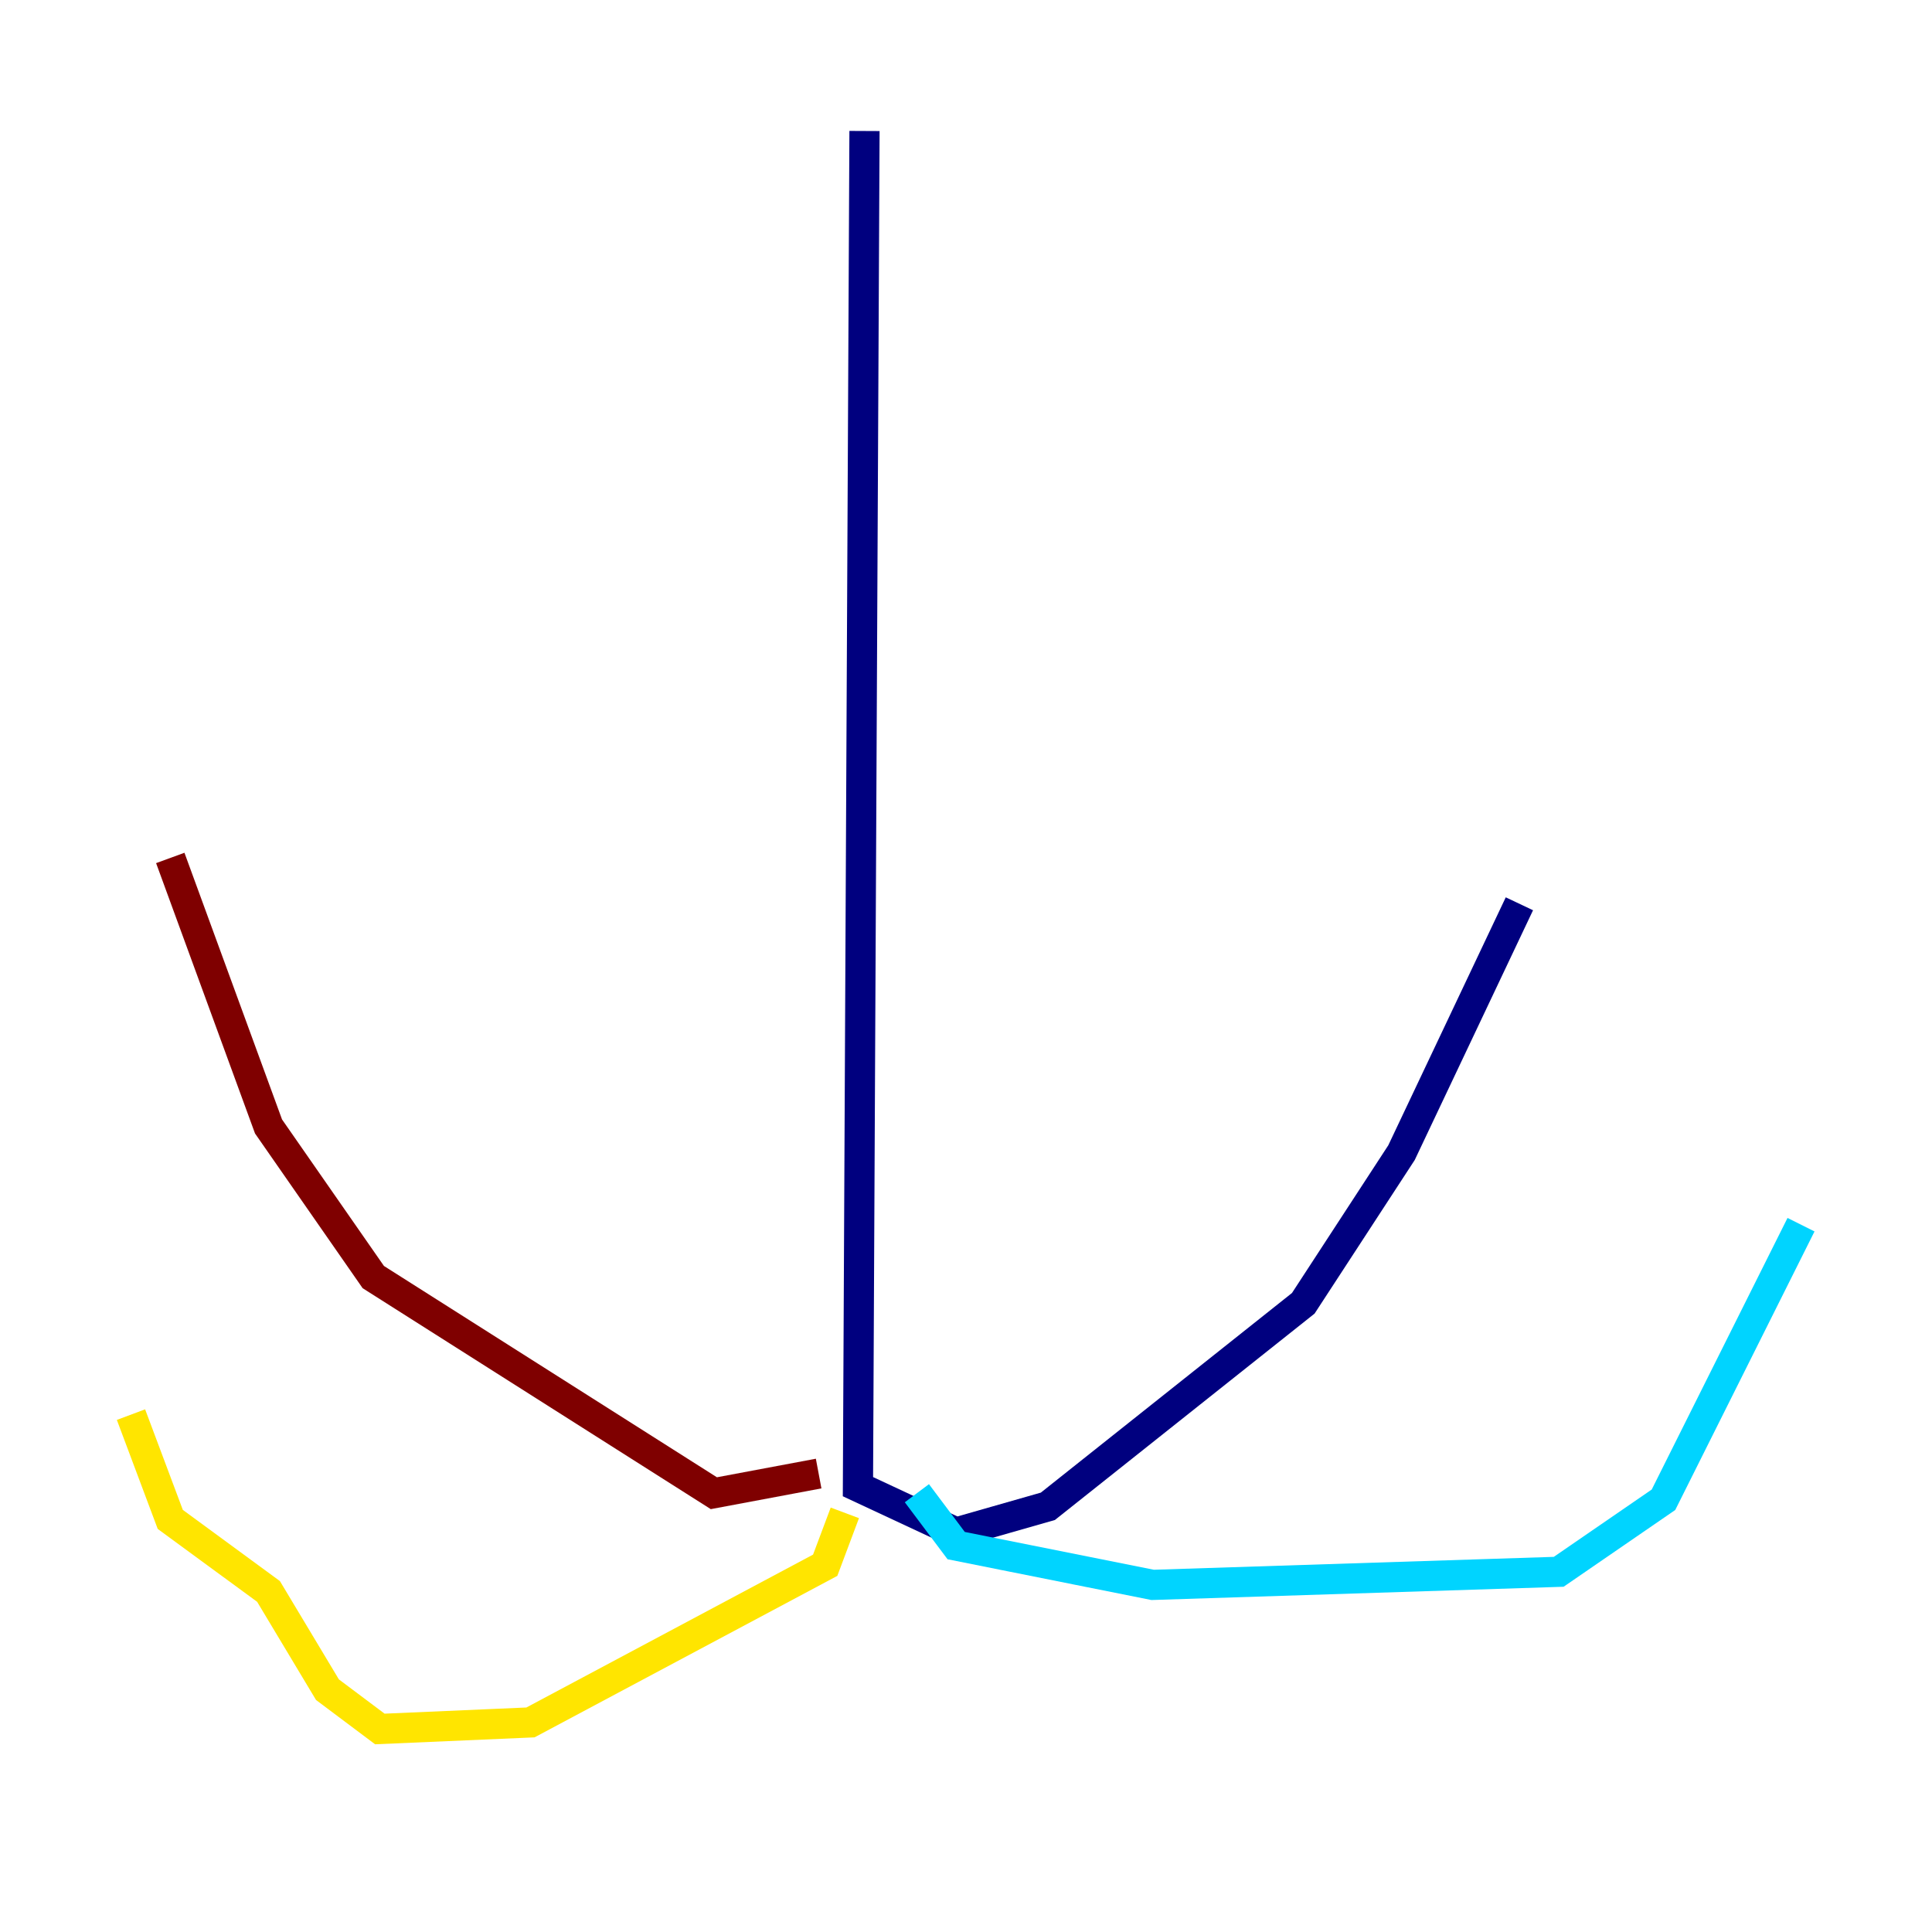 <?xml version="1.0" encoding="utf-8" ?>
<svg baseProfile="tiny" height="128" version="1.2" viewBox="0,0,128,128" width="128" xmlns="http://www.w3.org/2000/svg" xmlns:ev="http://www.w3.org/2001/xml-events" xmlns:xlink="http://www.w3.org/1999/xlink"><defs /><polyline fill="none" points="57.275,8.678 56.841,98.495 63.349,101.532 69.424,99.797 86.346,86.346 92.854,76.366 100.664,59.878" stroke="#00007f" stroke-width="2" /><polyline fill="none" points="60.746,98.929 63.349,102.4 76.366,105.003 103.268,104.136 110.21,99.363 119.322,81.139" stroke="#00d4ff" stroke-width="2" /><polyline fill="none" points="55.973,100.231 54.671,103.702 35.146,114.115 25.166,114.549 21.695,111.946 17.79,105.437 11.281,100.664 8.678,93.722" stroke="#ffe500" stroke-width="2" /><polyline fill="none" points="54.237,97.627 47.295,98.929 24.732,84.61 17.79,74.63 11.281,56.841" stroke="#7f0000" stroke-width="2" /></svg>